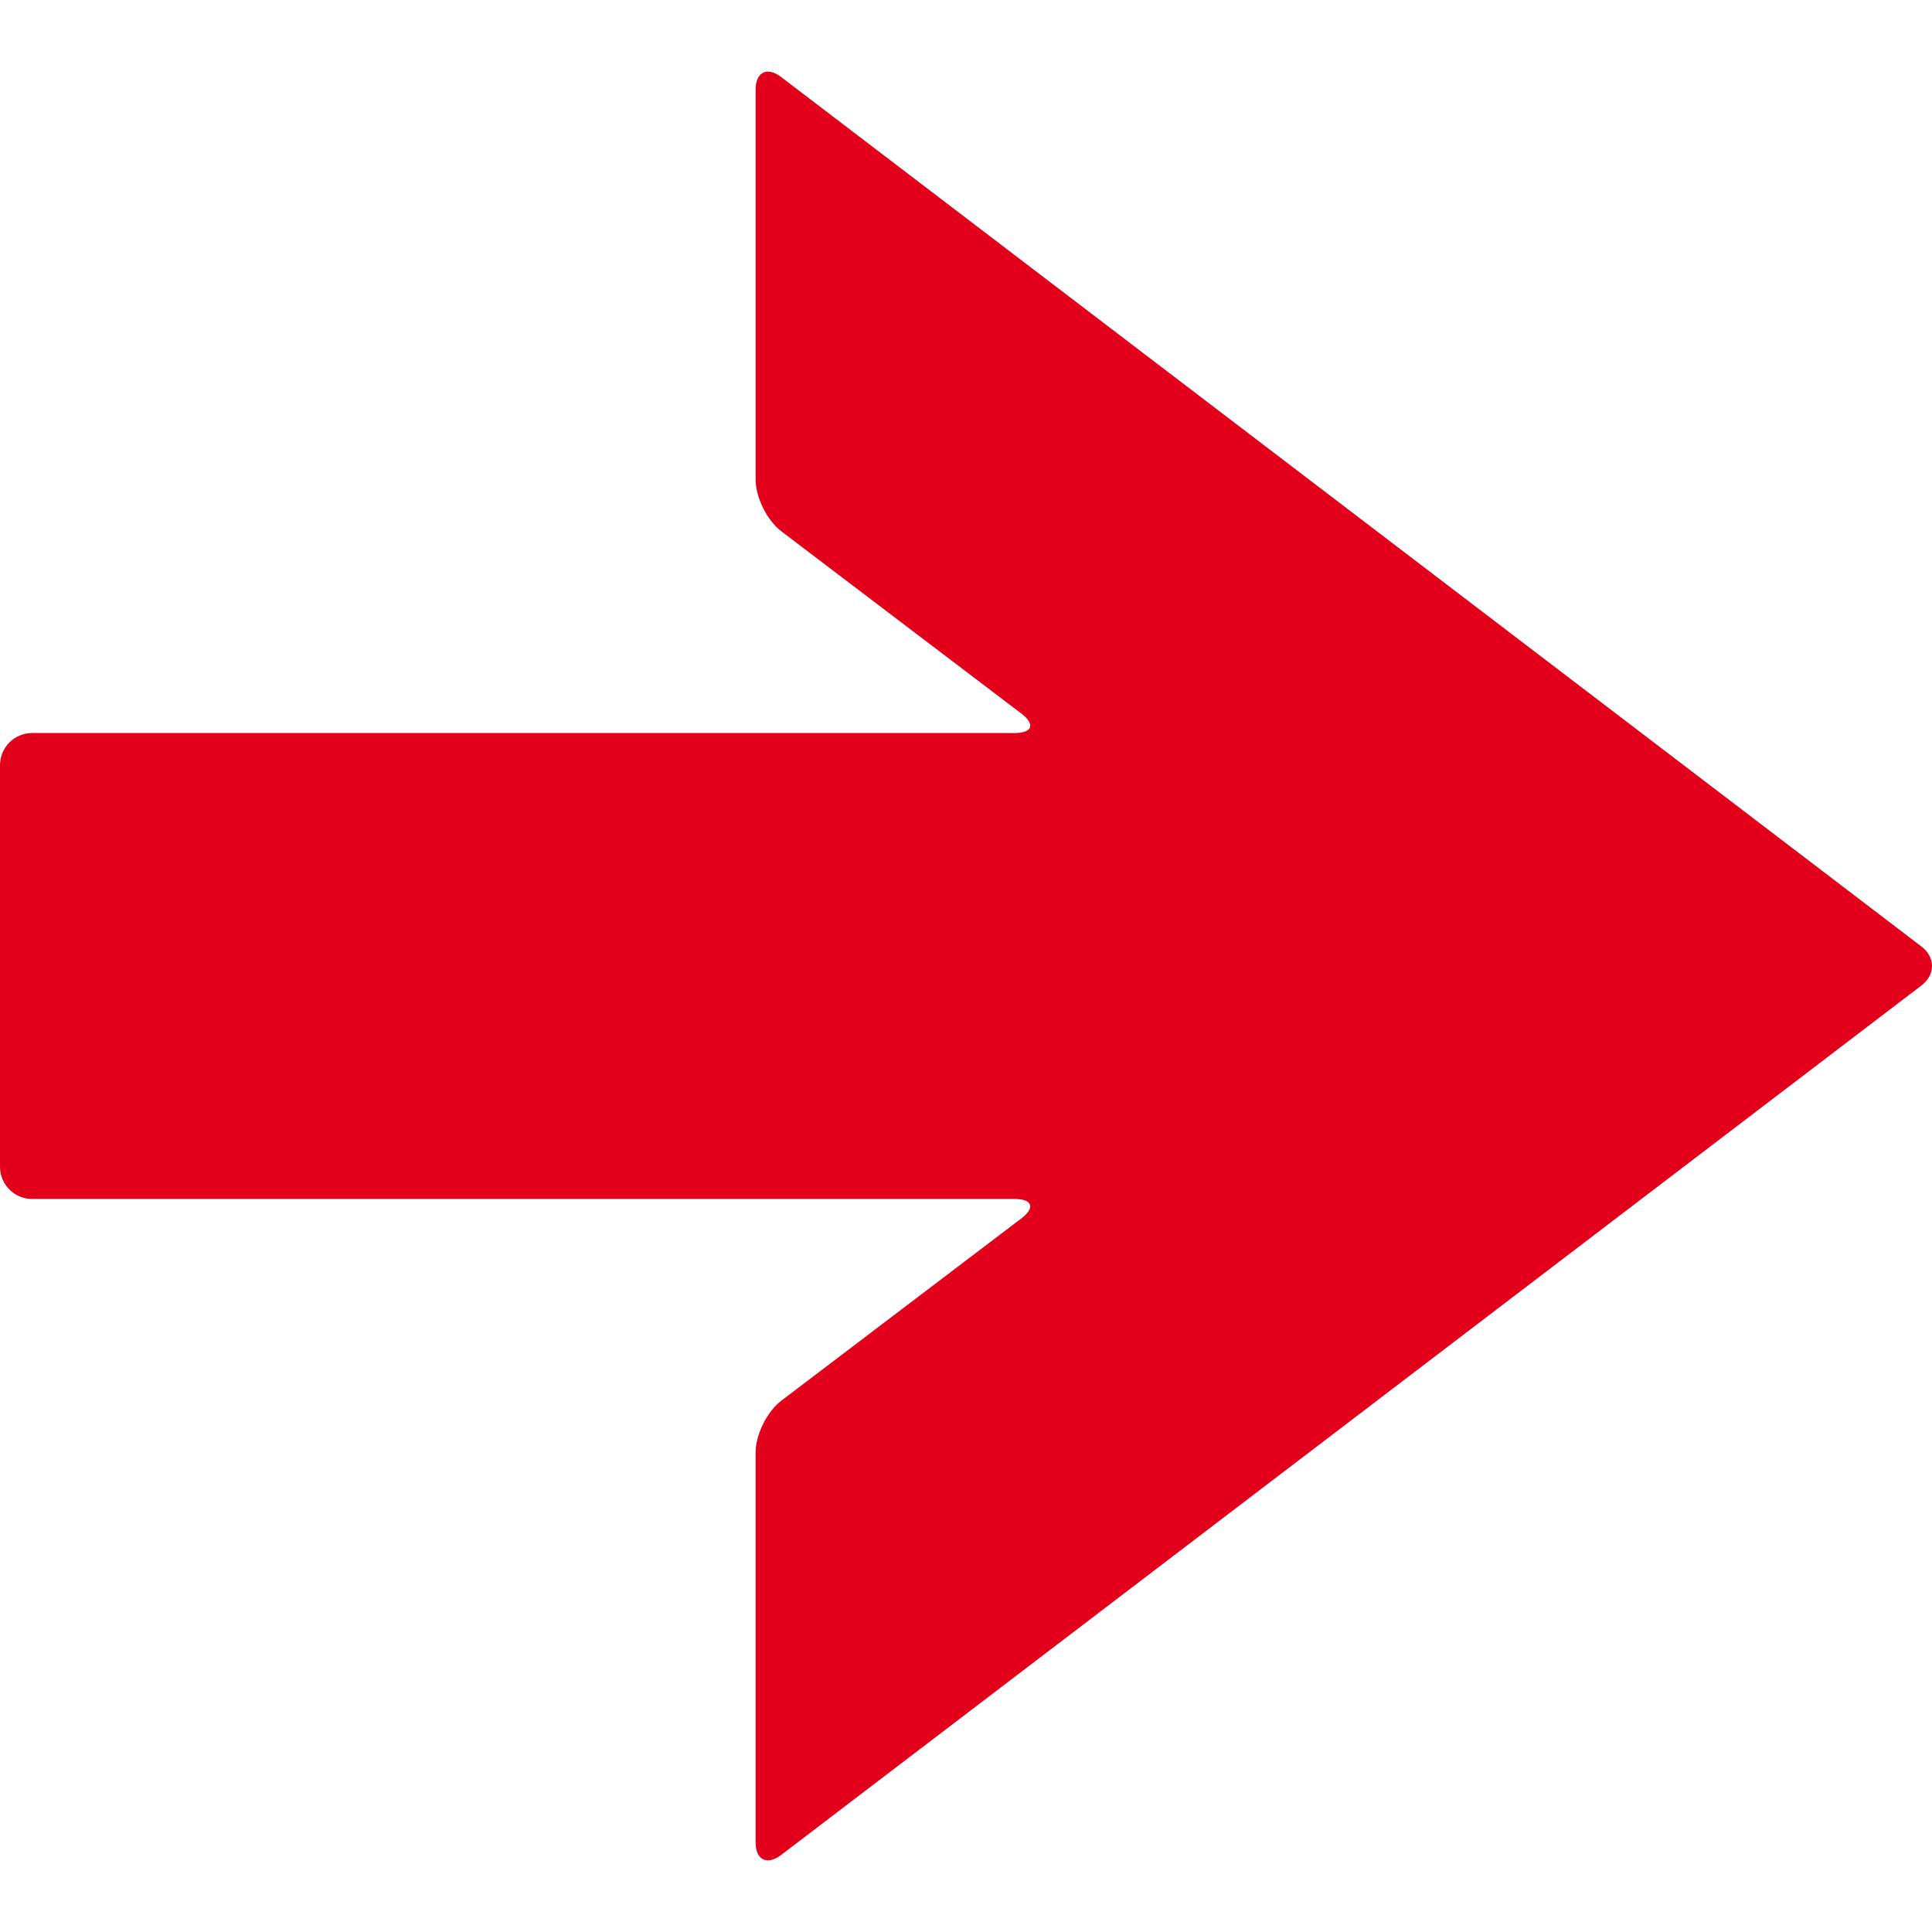 <?xml version="1.0" encoding="UTF-8" standalone="no"?>
<svg
   xmlns:dc="http://purl.org/dc/elements/1.1/"
   xmlns:cc="http://creativecommons.org/ns#"
   xmlns:rdf="http://www.w3.org/1999/02/22-rdf-syntax-ns#"
   xmlns:svg="http://www.w3.org/2000/svg"
   xmlns="http://www.w3.org/2000/svg"
   xmlns:sodipodi="http://sodipodi.sourceforge.net/DTD/sodipodi-0.dtd"
   xmlns:inkscape="http://www.inkscape.org/namespaces/inkscape"
   inkscape:version="1.0 (4035a4fb49, 2020-05-01)"
   sodipodi:docname="arrow-right.svg"
   xml:space="preserve"
   style="enable-background:new 0 0 550.354 550.354;"
   viewBox="0 0 550.354 550.354"
   height="550.354px"
   width="550.354px"
   y="0px"
   x="0px"
   id="Capa_1"
   version="1.1"><defs
   id="defs41" /><sodipodi:namedview
   inkscape:current-layer="Capa_1"
   inkscape:window-maximized="1"
   inkscape:window-y="-8"
   inkscape:window-x="-8"
   inkscape:cy="352.11299"
   inkscape:cx="245.63594"
   inkscape:zoom="1.2355684"
   showgrid="false"
   id="namedview39"
   inkscape:window-height="847"
   inkscape:window-width="1440"
   inkscape:pageshadow="2"
   inkscape:pageopacity="0"
   guidetolerance="10"
   gridtolerance="10"
   objecttolerance="10"
   borderopacity="1"
   bordercolor="#666666"
   pagecolor="#ffffff" />
<g
   transform="matrix(-1,0,0,1,550.355,0)"
   style="fill:#e2001a;fill-opacity:1"
   id="g6">
	<g
   style="fill:#e2001a;fill-opacity:1"
   id="g4">
		<path
   style="fill:#e2001a;fill-opacity:1"
   id="path2"
   d="M 541.169,208.807 H 261.295 c -5.07,0 -5.906,-2.484 -1.87,-5.551 l 68.373,-51.919 c 4.039,-3.066 7.311,-9.66 7.311,-14.73 V 25.578 c 0,-5.07 -3.269,-6.689 -7.301,-3.614 L 3.025,269.61 c -4.033,3.075 -4.033,8.057 0,11.132 L 327.811,528.39 c 4.033,3.076 7.301,1.457 7.301,-3.613 V 413.748 c 0,-5.07 -3.274,-11.665 -7.311,-14.73 l -68.372,-51.919 c -4.04,-3.066 -3.201,-5.551 1.87,-5.551 h 279.876 c 5.07,0 9.18,-4.11 9.18,-9.181 V 217.988 c -0.006,-5.071 -4.116,-9.181 -9.186,-9.181 z" />
	</g>
</g>
<g
   id="g8">
</g>
<g
   id="g10">
</g>
<g
   id="g12">
</g>
<g
   id="g14">
</g>
<g
   id="g16">
</g>
<g
   id="g18">
</g>
<g
   id="g20">
</g>
<g
   id="g22">
</g>
<g
   id="g24">
</g>
<g
   id="g26">
</g>
<g
   id="g28">
</g>
<g
   id="g30">
</g>
<g
   id="g32">
</g>
<g
   id="g34">
</g>
<g
   id="g36">
</g>
</svg>
